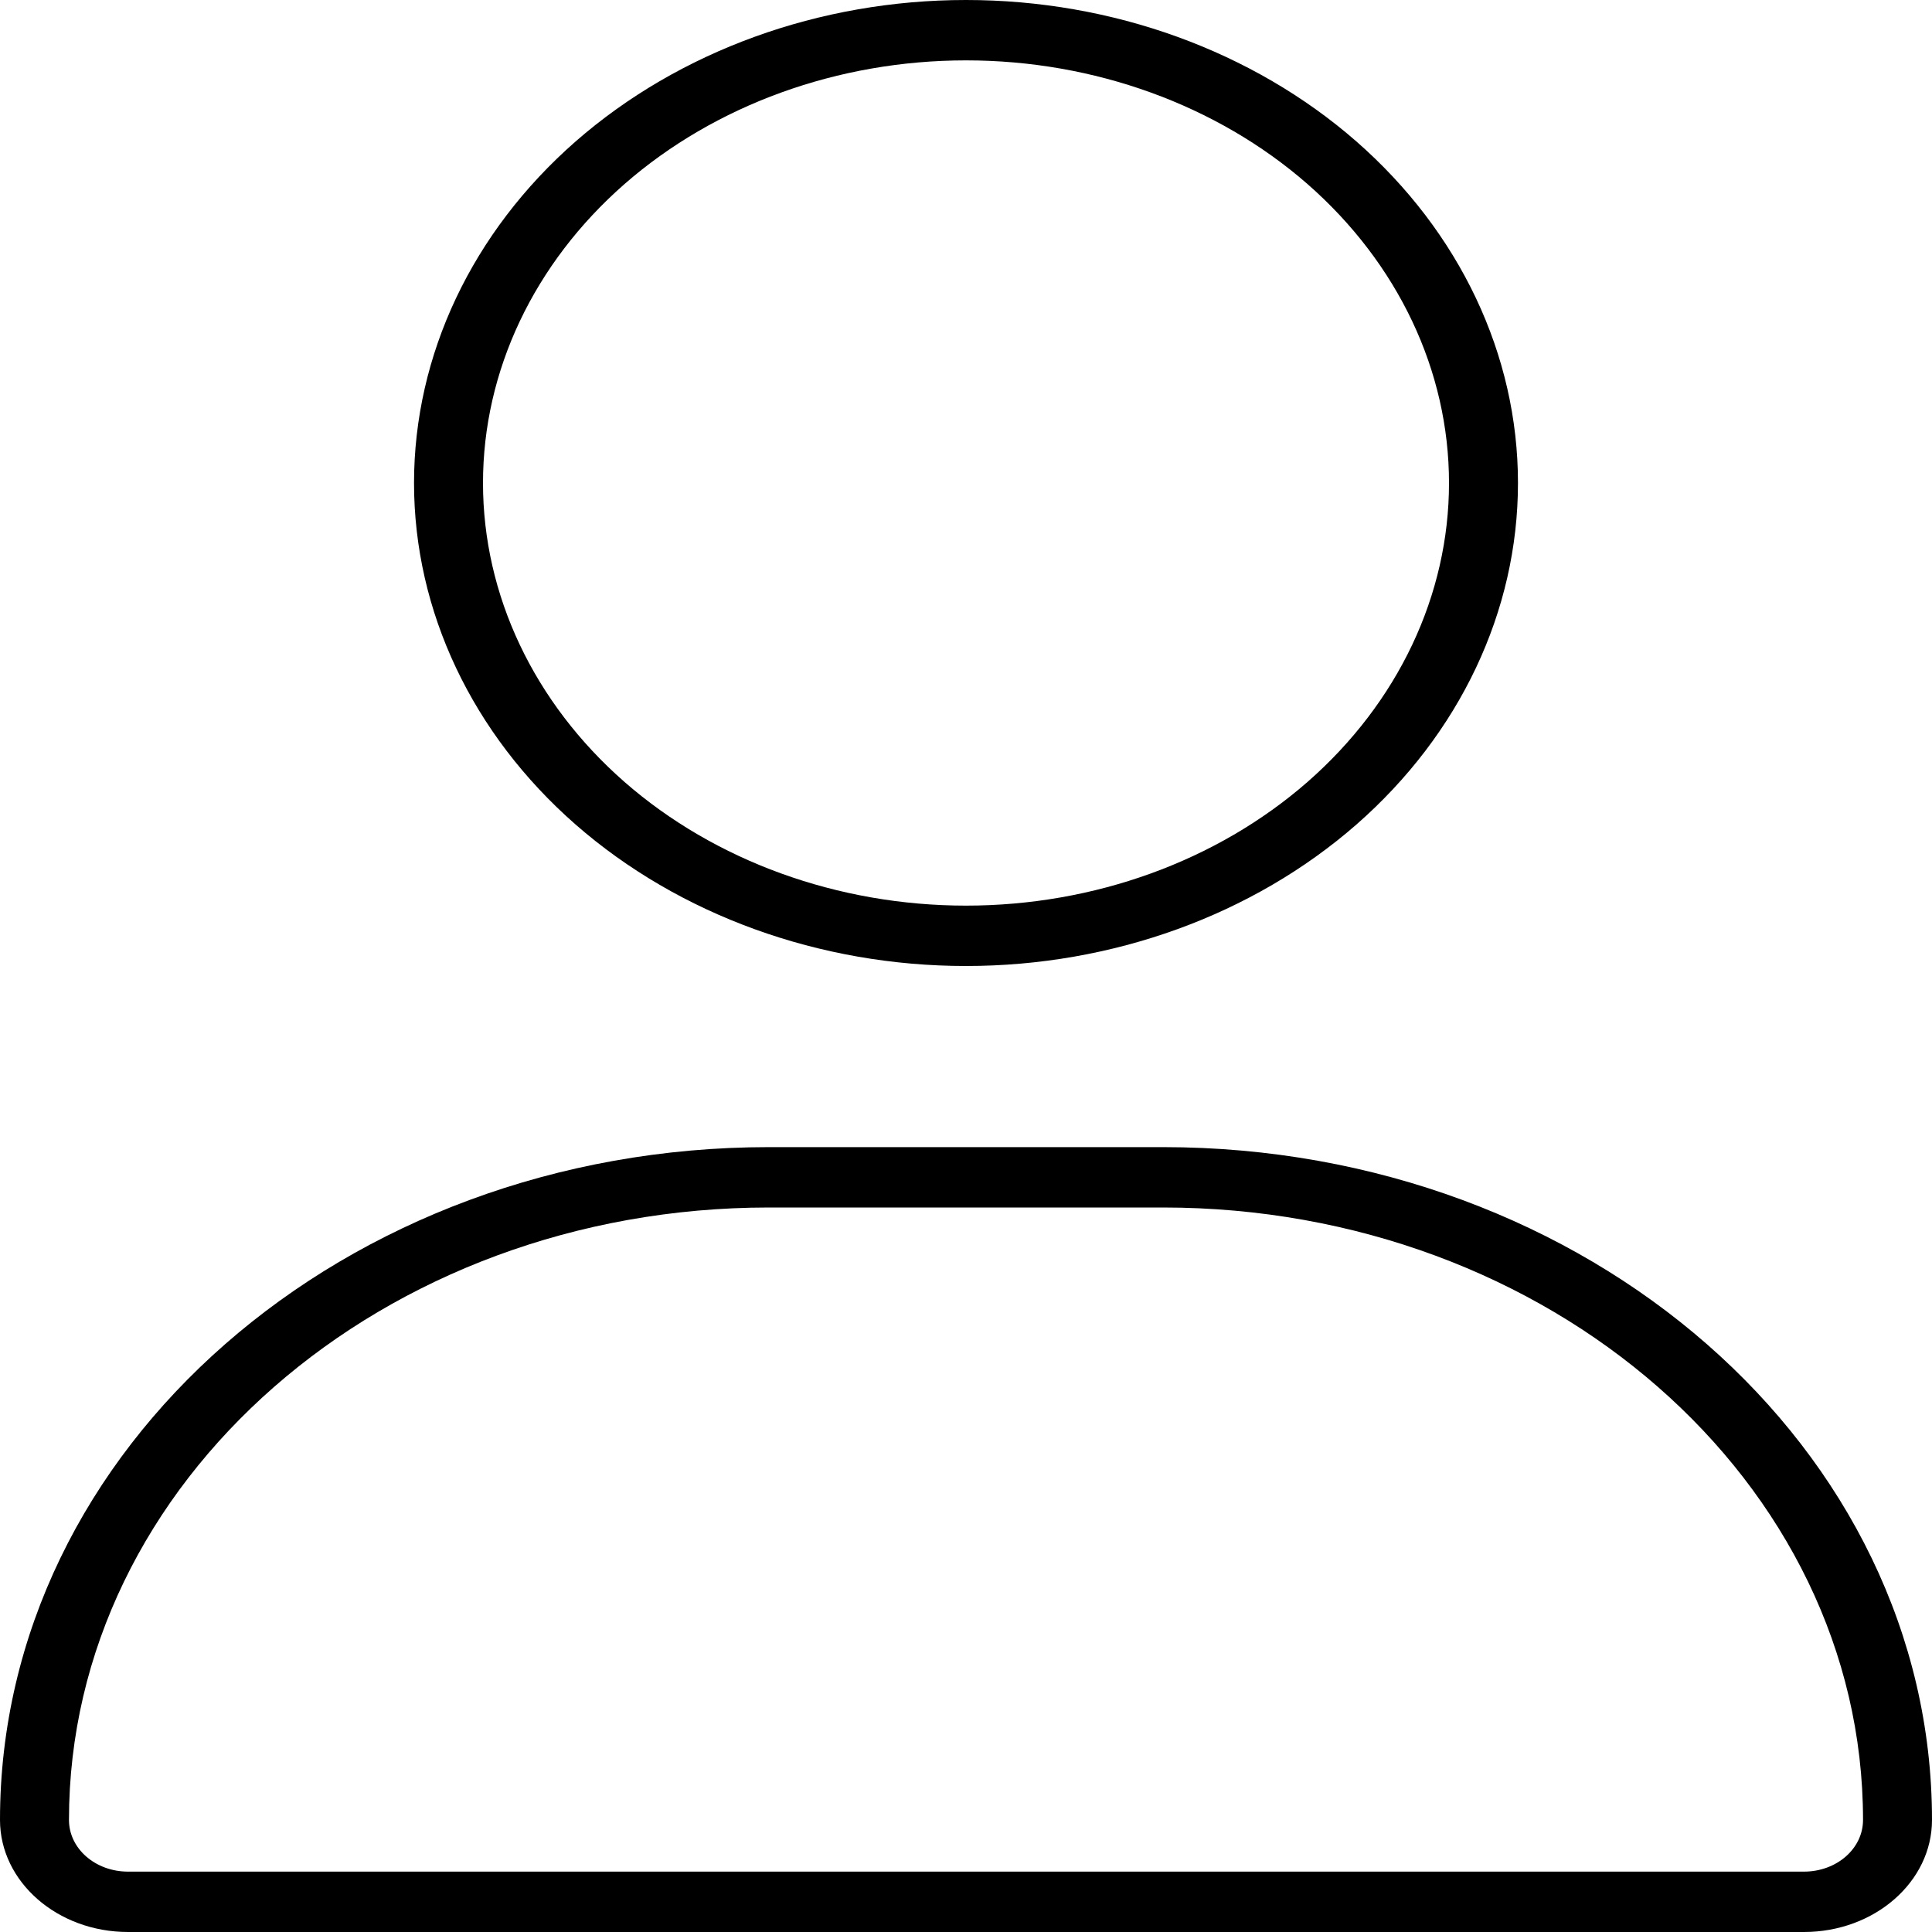 <svg width="20" height="20" viewBox="0 0 20 20" fill="none" xmlns="http://www.w3.org/2000/svg">
<g clip-path="url(#clip0_292_1011)">
<path d="M15 5C15 3.84 14.473 2.727 13.536 1.906C12.598 1.086 11.326 0.625 10 0.625C8.674 0.625 7.402 1.086 6.464 1.906C5.527 2.727 5 3.84 5 5C5 6.16 5.527 7.273 6.464 8.094C7.402 8.914 8.674 9.375 10 9.375C11.326 9.375 12.598 8.914 13.536 8.094C14.473 7.273 15 6.16 15 5ZM4.286 5C4.286 3.674 4.888 2.402 5.959 1.464C7.031 0.527 8.484 0 10 0C11.515 0 12.969 0.527 14.041 1.464C15.112 2.402 15.714 3.674 15.714 5C15.714 6.326 15.112 7.598 14.041 8.536C12.969 9.473 11.515 10 10 10C8.484 10 7.031 9.473 5.959 8.536C4.888 7.598 4.286 6.326 4.286 5ZM0.714 18.84C0.714 19.137 0.987 19.375 1.326 19.375H18.674C19.013 19.375 19.286 19.137 19.286 18.84C19.286 15.34 16.04 12.5 12.04 12.5H7.96C3.96 12.5 0.714 15.34 0.714 18.84ZM0 18.84C0 14.992 3.562 11.875 7.96 11.875H12.04C16.438 11.875 20 14.992 20 18.84C20 19.48 19.406 20 18.674 20H1.326C0.594 20 0 19.48 0 18.84Z" fill="black"/>
</g>
<defs>
<clipPath id="clip0_292_1011">
<rect width="20" height="20" fill="white"/>
</clipPath>
</defs>
</svg>
